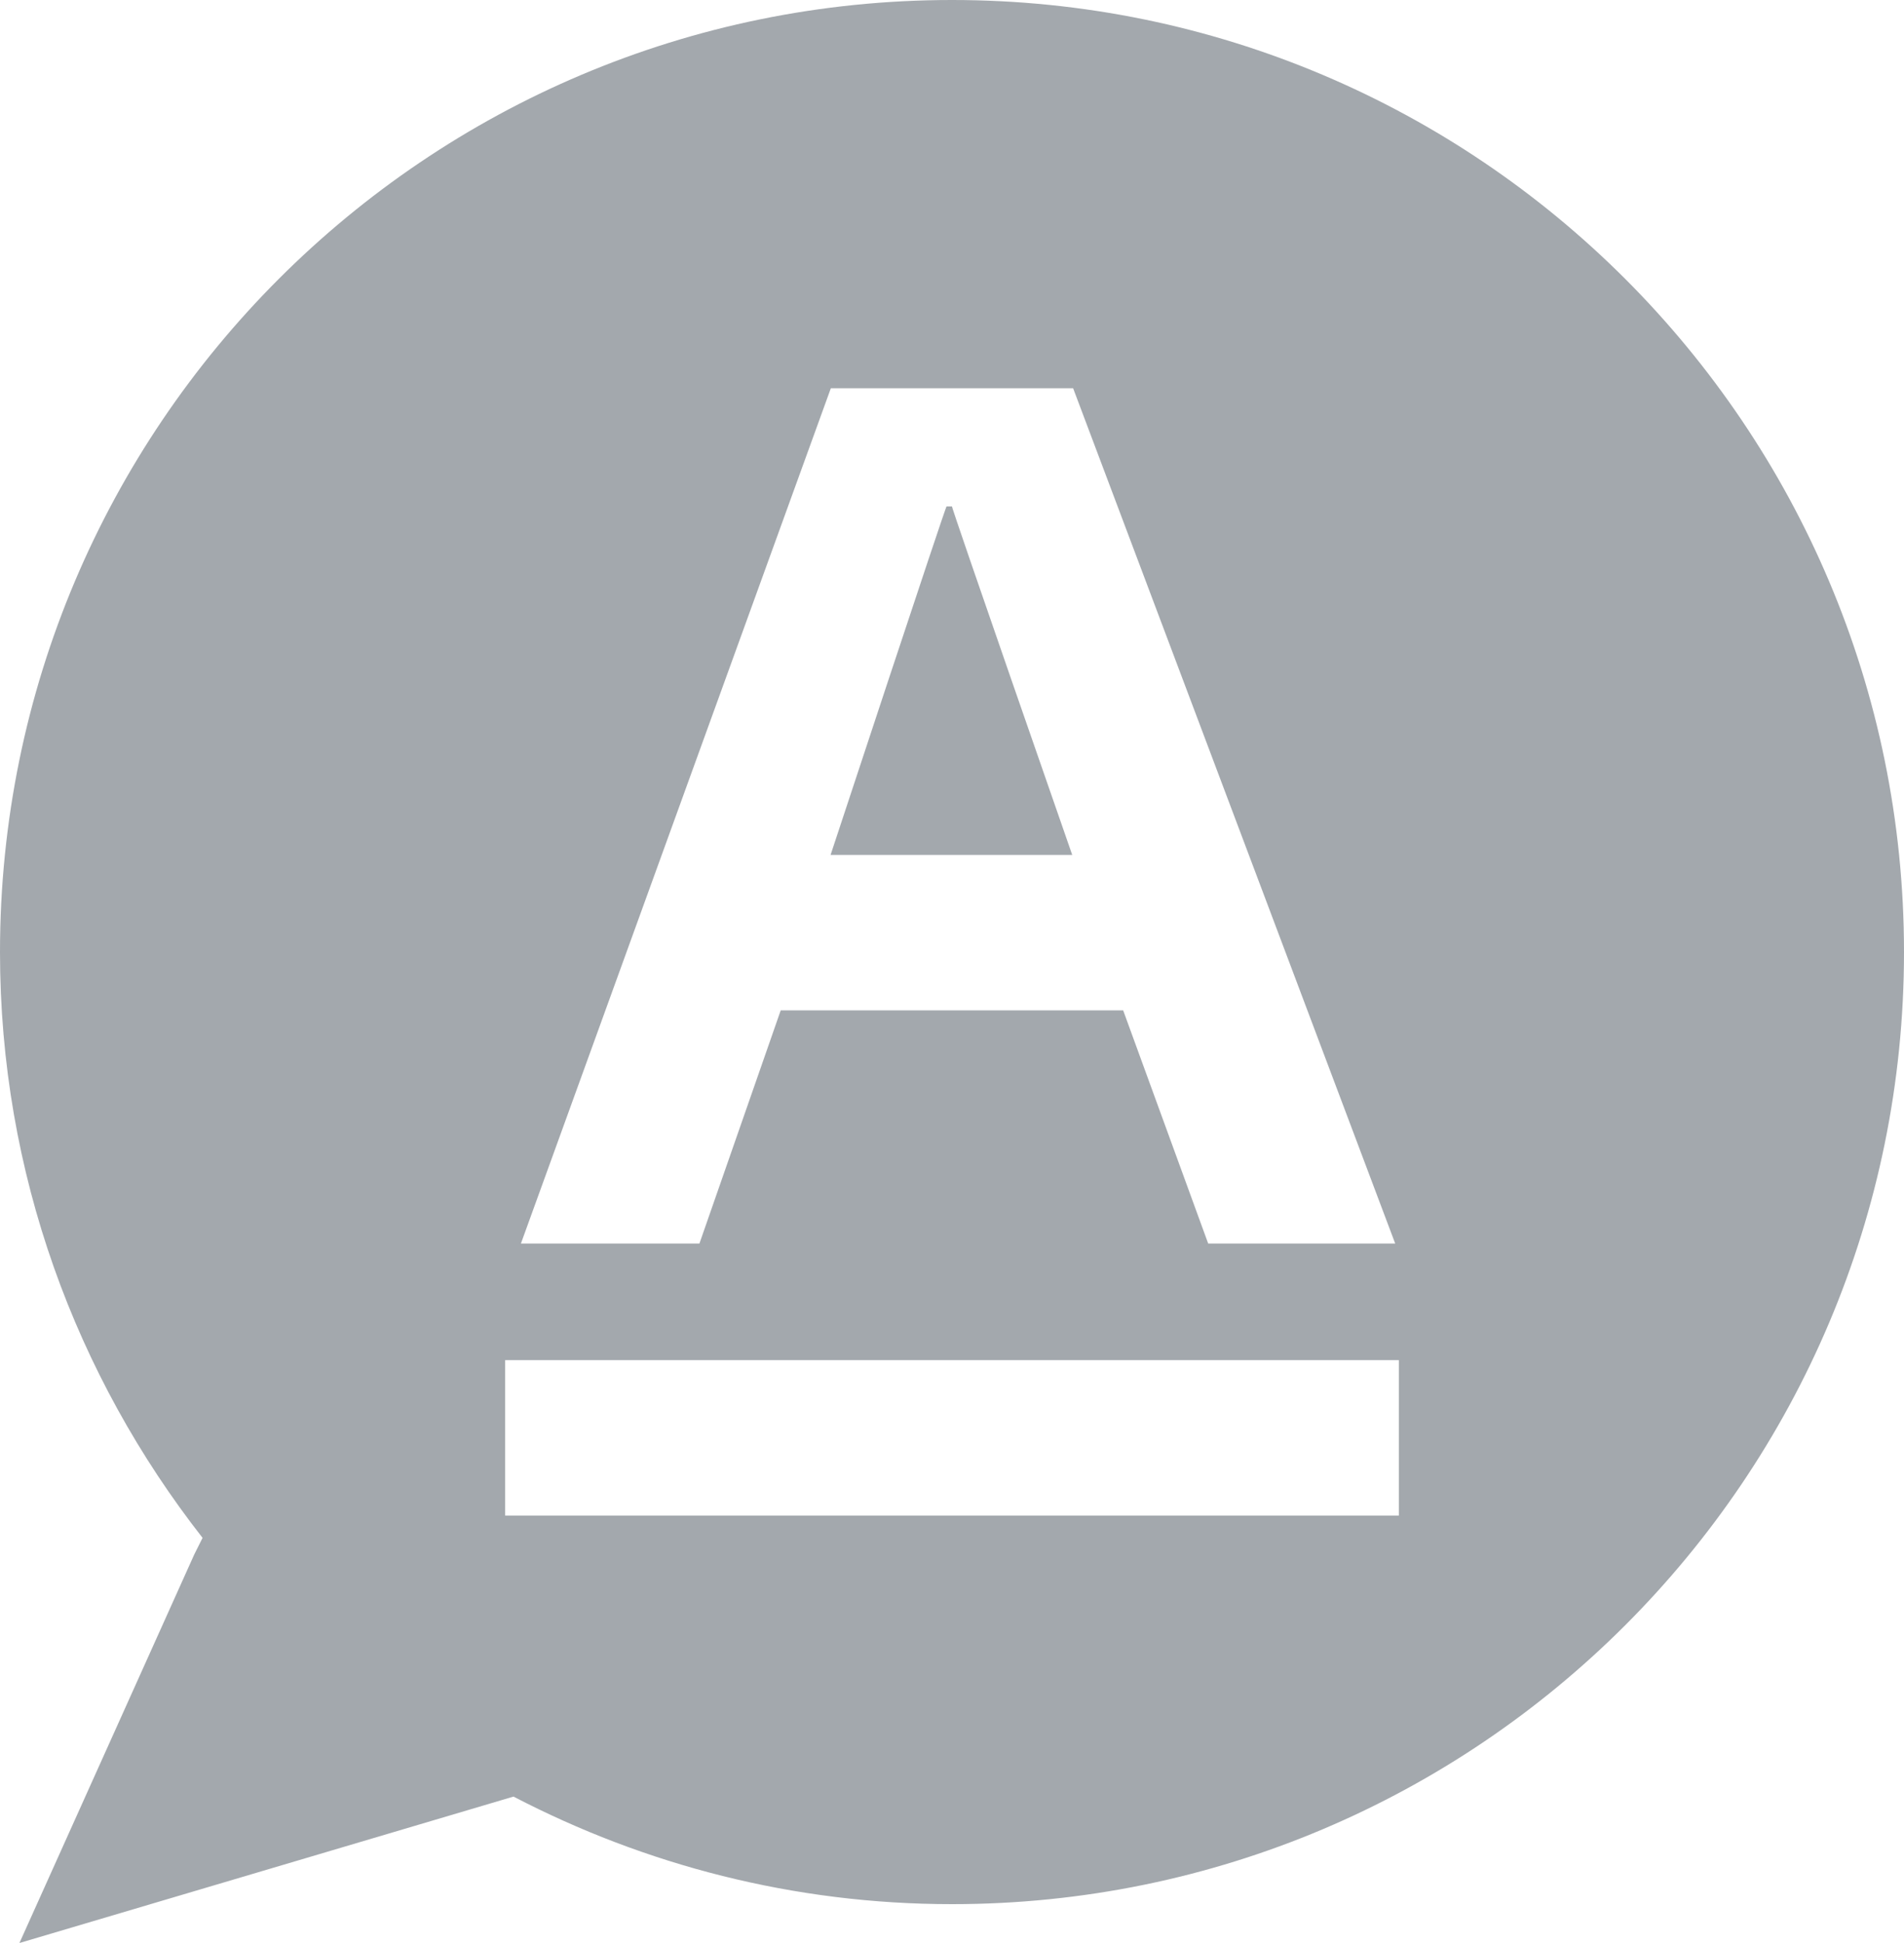 <?xml version="1.0" encoding="iso-8859-1"?>
<!-- Generator: Adobe Illustrator 15.0.0, SVG Export Plug-In . SVG Version: 6.00 Build 0)  -->
<!DOCTYPE svg PUBLIC "-//W3C//DTD SVG 1.1//EN" "http://www.w3.org/Graphics/SVG/1.1/DTD/svg11.dtd">
<svg fill="#a3a8ad" version="1.1" id="&#x56FE;&#x5C42;_1" xmlns="http://www.w3.org/2000/svg" xmlns:xlink="http://www.w3.org/1999/xlink" x="0px"
	 y="0px" width="49px" height="50px" viewBox="0 0 49 50" style="enable-background:new 0 0 49 50;" xml:space="preserve">
<g>
	<path style="fill-rule:evenodd;clip-rule:evenodd;" d="M24.5,13.032h-0.14C24.342,13.006,21.375,22,21.375,22h6.219
		C27.594,22,24.456,12.987,24.5,13.032z"/>
	<path style="fill-rule:evenodd;clip-rule:evenodd;" d="M24.5,0C10.969,0,0,10.969,0,24.5c0,5.691,1.958,10.914,5.213,15.074L5,40
		L0.5,50l12.715-3.768C16.595,47.99,20.427,49,24.5,49C38.031,49,49,38.031,49,24.5S38.031,0,24.5,0z M21.382,9.991h6.235L35.906,32
		h-4.813l-2.188-6h-8.813L18,32h-4.594L21.382,9.991z M36,39H13v-4h23V39z"/>
</g>
</svg>
